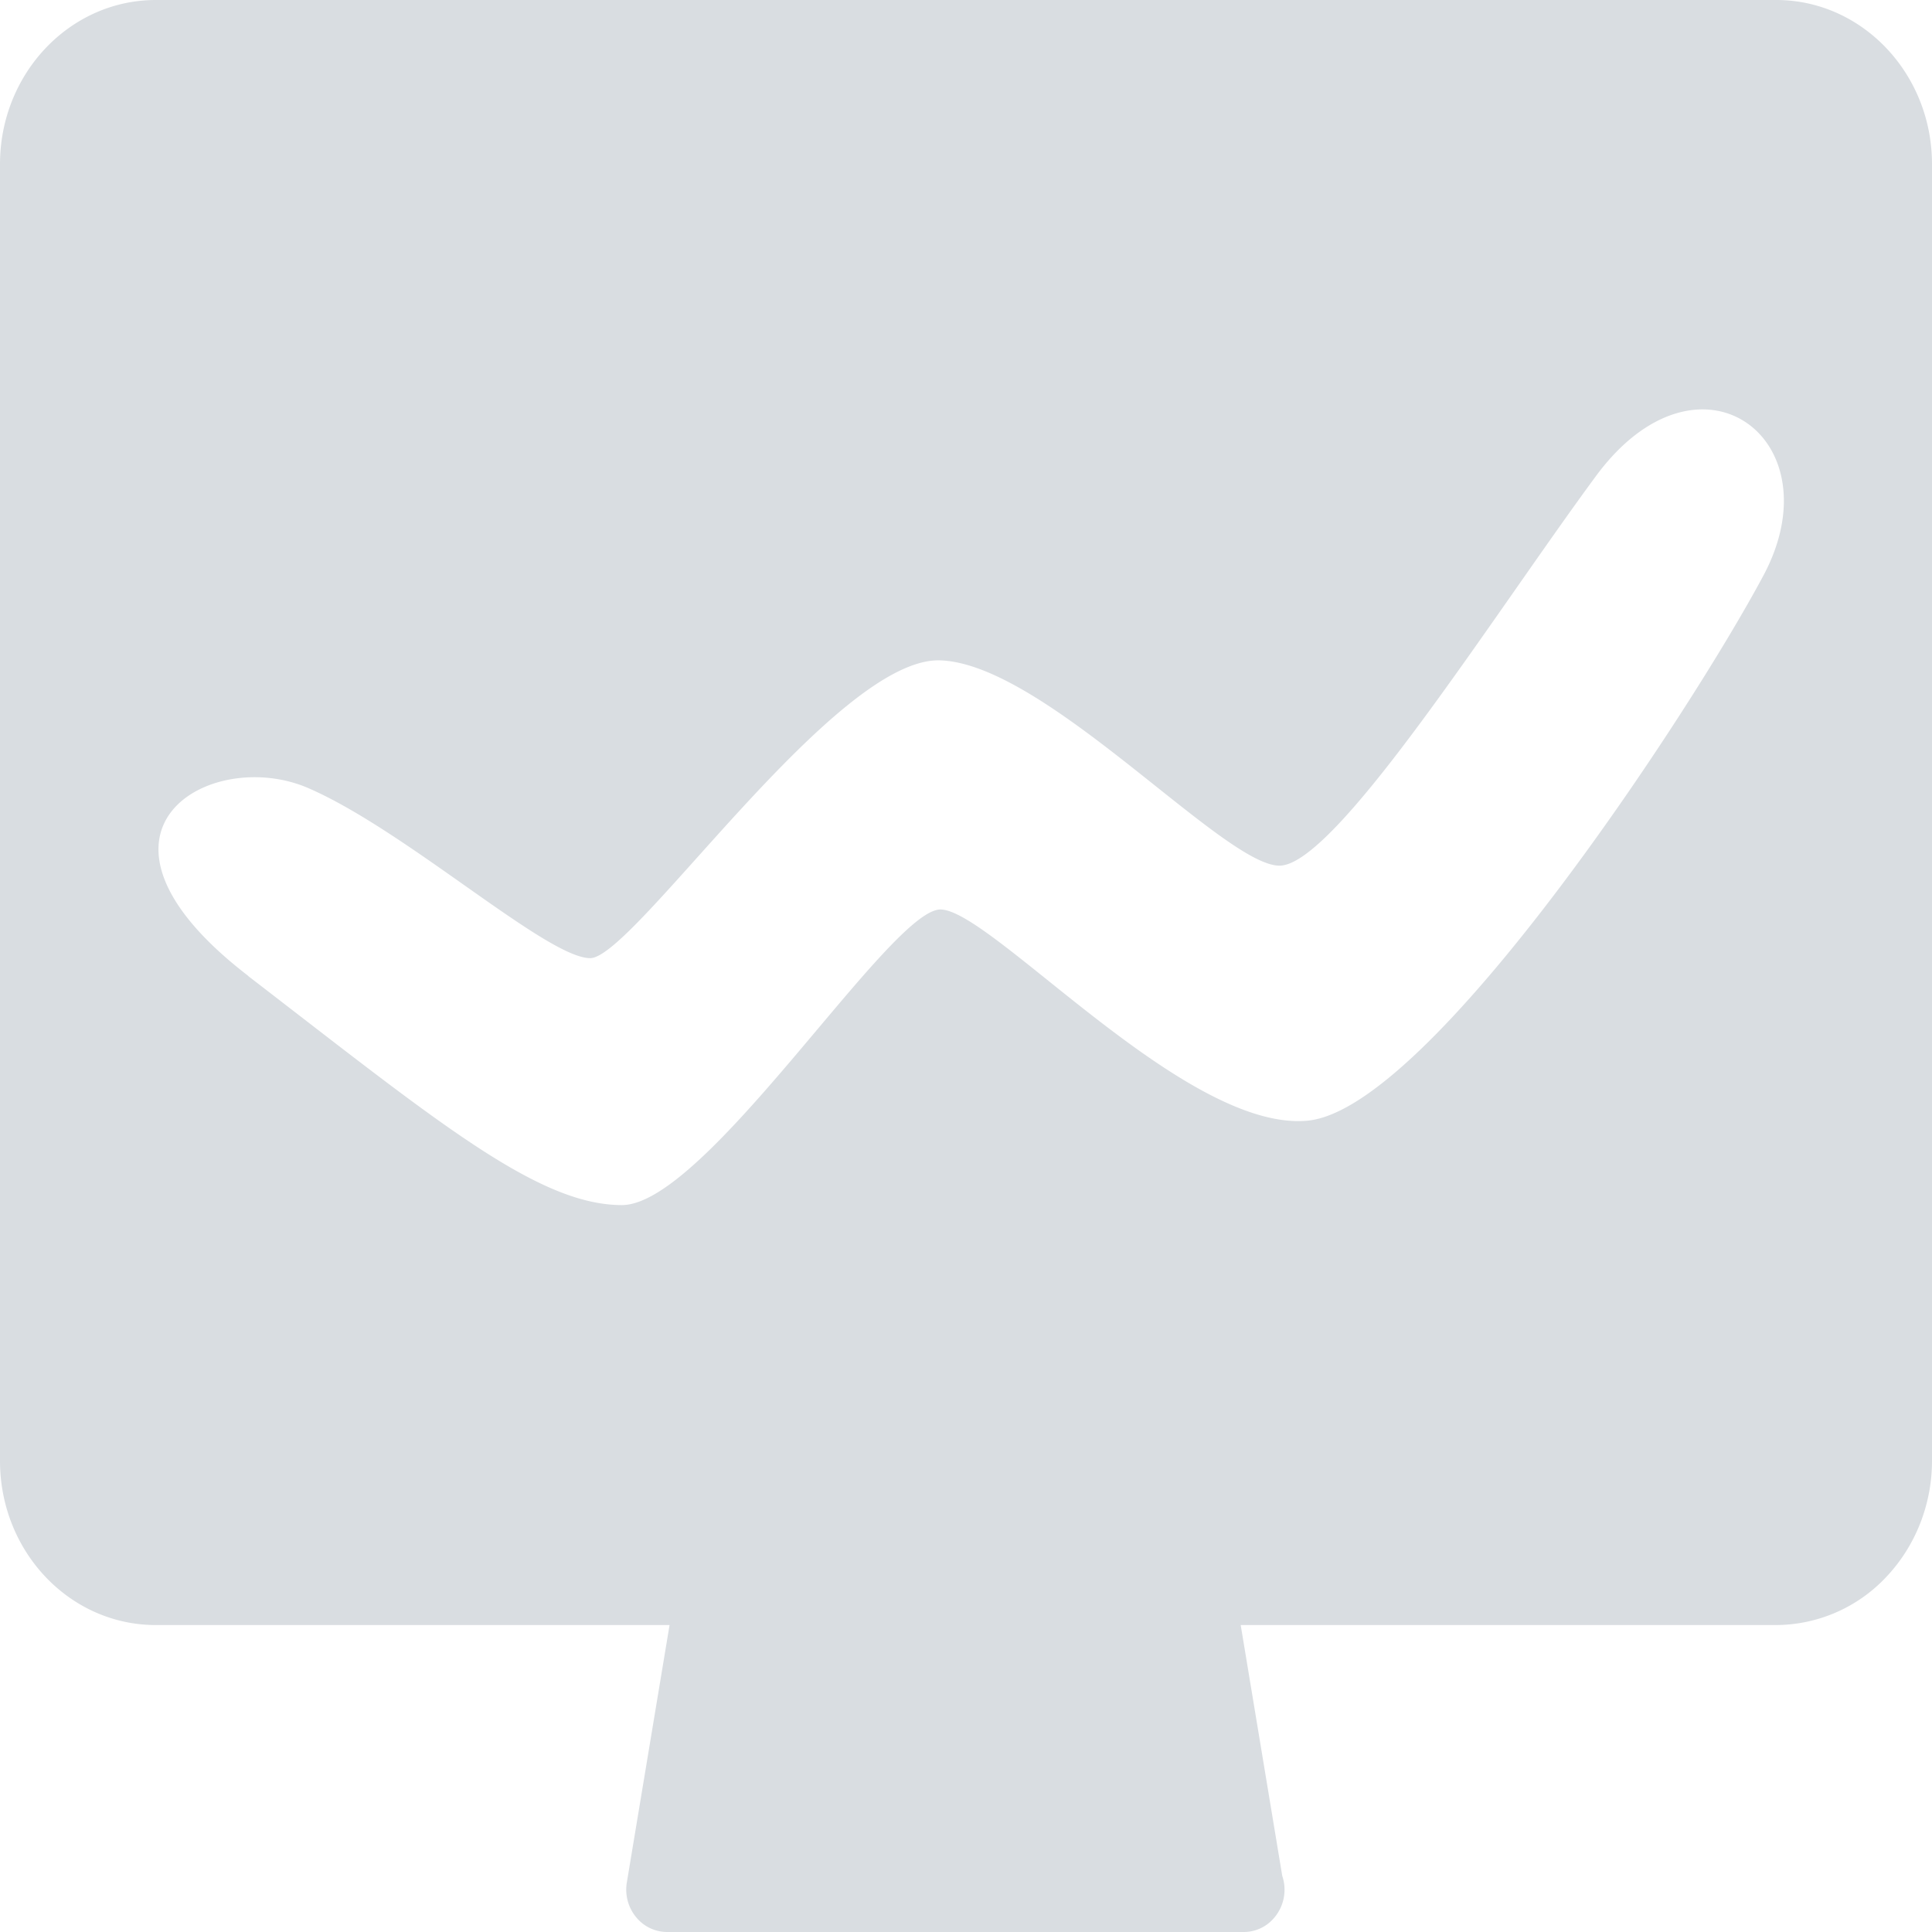 <?xml version="1.0" standalone="no"?><!DOCTYPE svg PUBLIC "-//W3C//DTD SVG 1.1//EN" "http://www.w3.org/Graphics/SVG/1.1/DTD/svg11.dtd"><svg class="icon" width="48px" height="48.00px" viewBox="0 0 1024 1024" version="1.1" xmlns="http://www.w3.org/2000/svg"><path fill="#D9DDE1" d="M941.184 861.312H82.624C36.928 861.312 0 822.4 0 774.272V87.04C0 39.04 36.928 0 82.624 0H941.44C986.88 0 1024 38.912 1024 87.04v687.232c0 23.104-8.768 45.248-24.32 61.632a80.512 80.512 0 0 1-58.496 25.408z m-586.368 0h302.784l22.016 132.928a22.912 22.912 0 0 1-5.12 23.168 20.992 20.992 0 0 1-15.168 6.592H353.472a21.248 21.248 0 0 1-16.384-7.936 22.912 22.912 0 0 1-4.864-18.24l22.656-136.512h-0.064z m-223.36-344.064C231.04 593.856 284.8 638.72 329.6 638.72c44.736 0 142.016-156.672 168.832-156.672 26.816 0 129.728 117.952 194.56 111.936 64.768-6.016 202.88-216.32 241.6-288.832 38.784-72.512-34.24-127.104-88.96-52.48-54.912 74.56-137.792 206.144-167.488 206.144-29.696 0-124.096-106.88-179.712-108.8-55.552-2.112-162.688 157.824-185.6 157.824-22.976 0-97.152-67.392-149.248-90.048-51.904-22.72-131.648 22.848-32 99.456z"  /></svg>